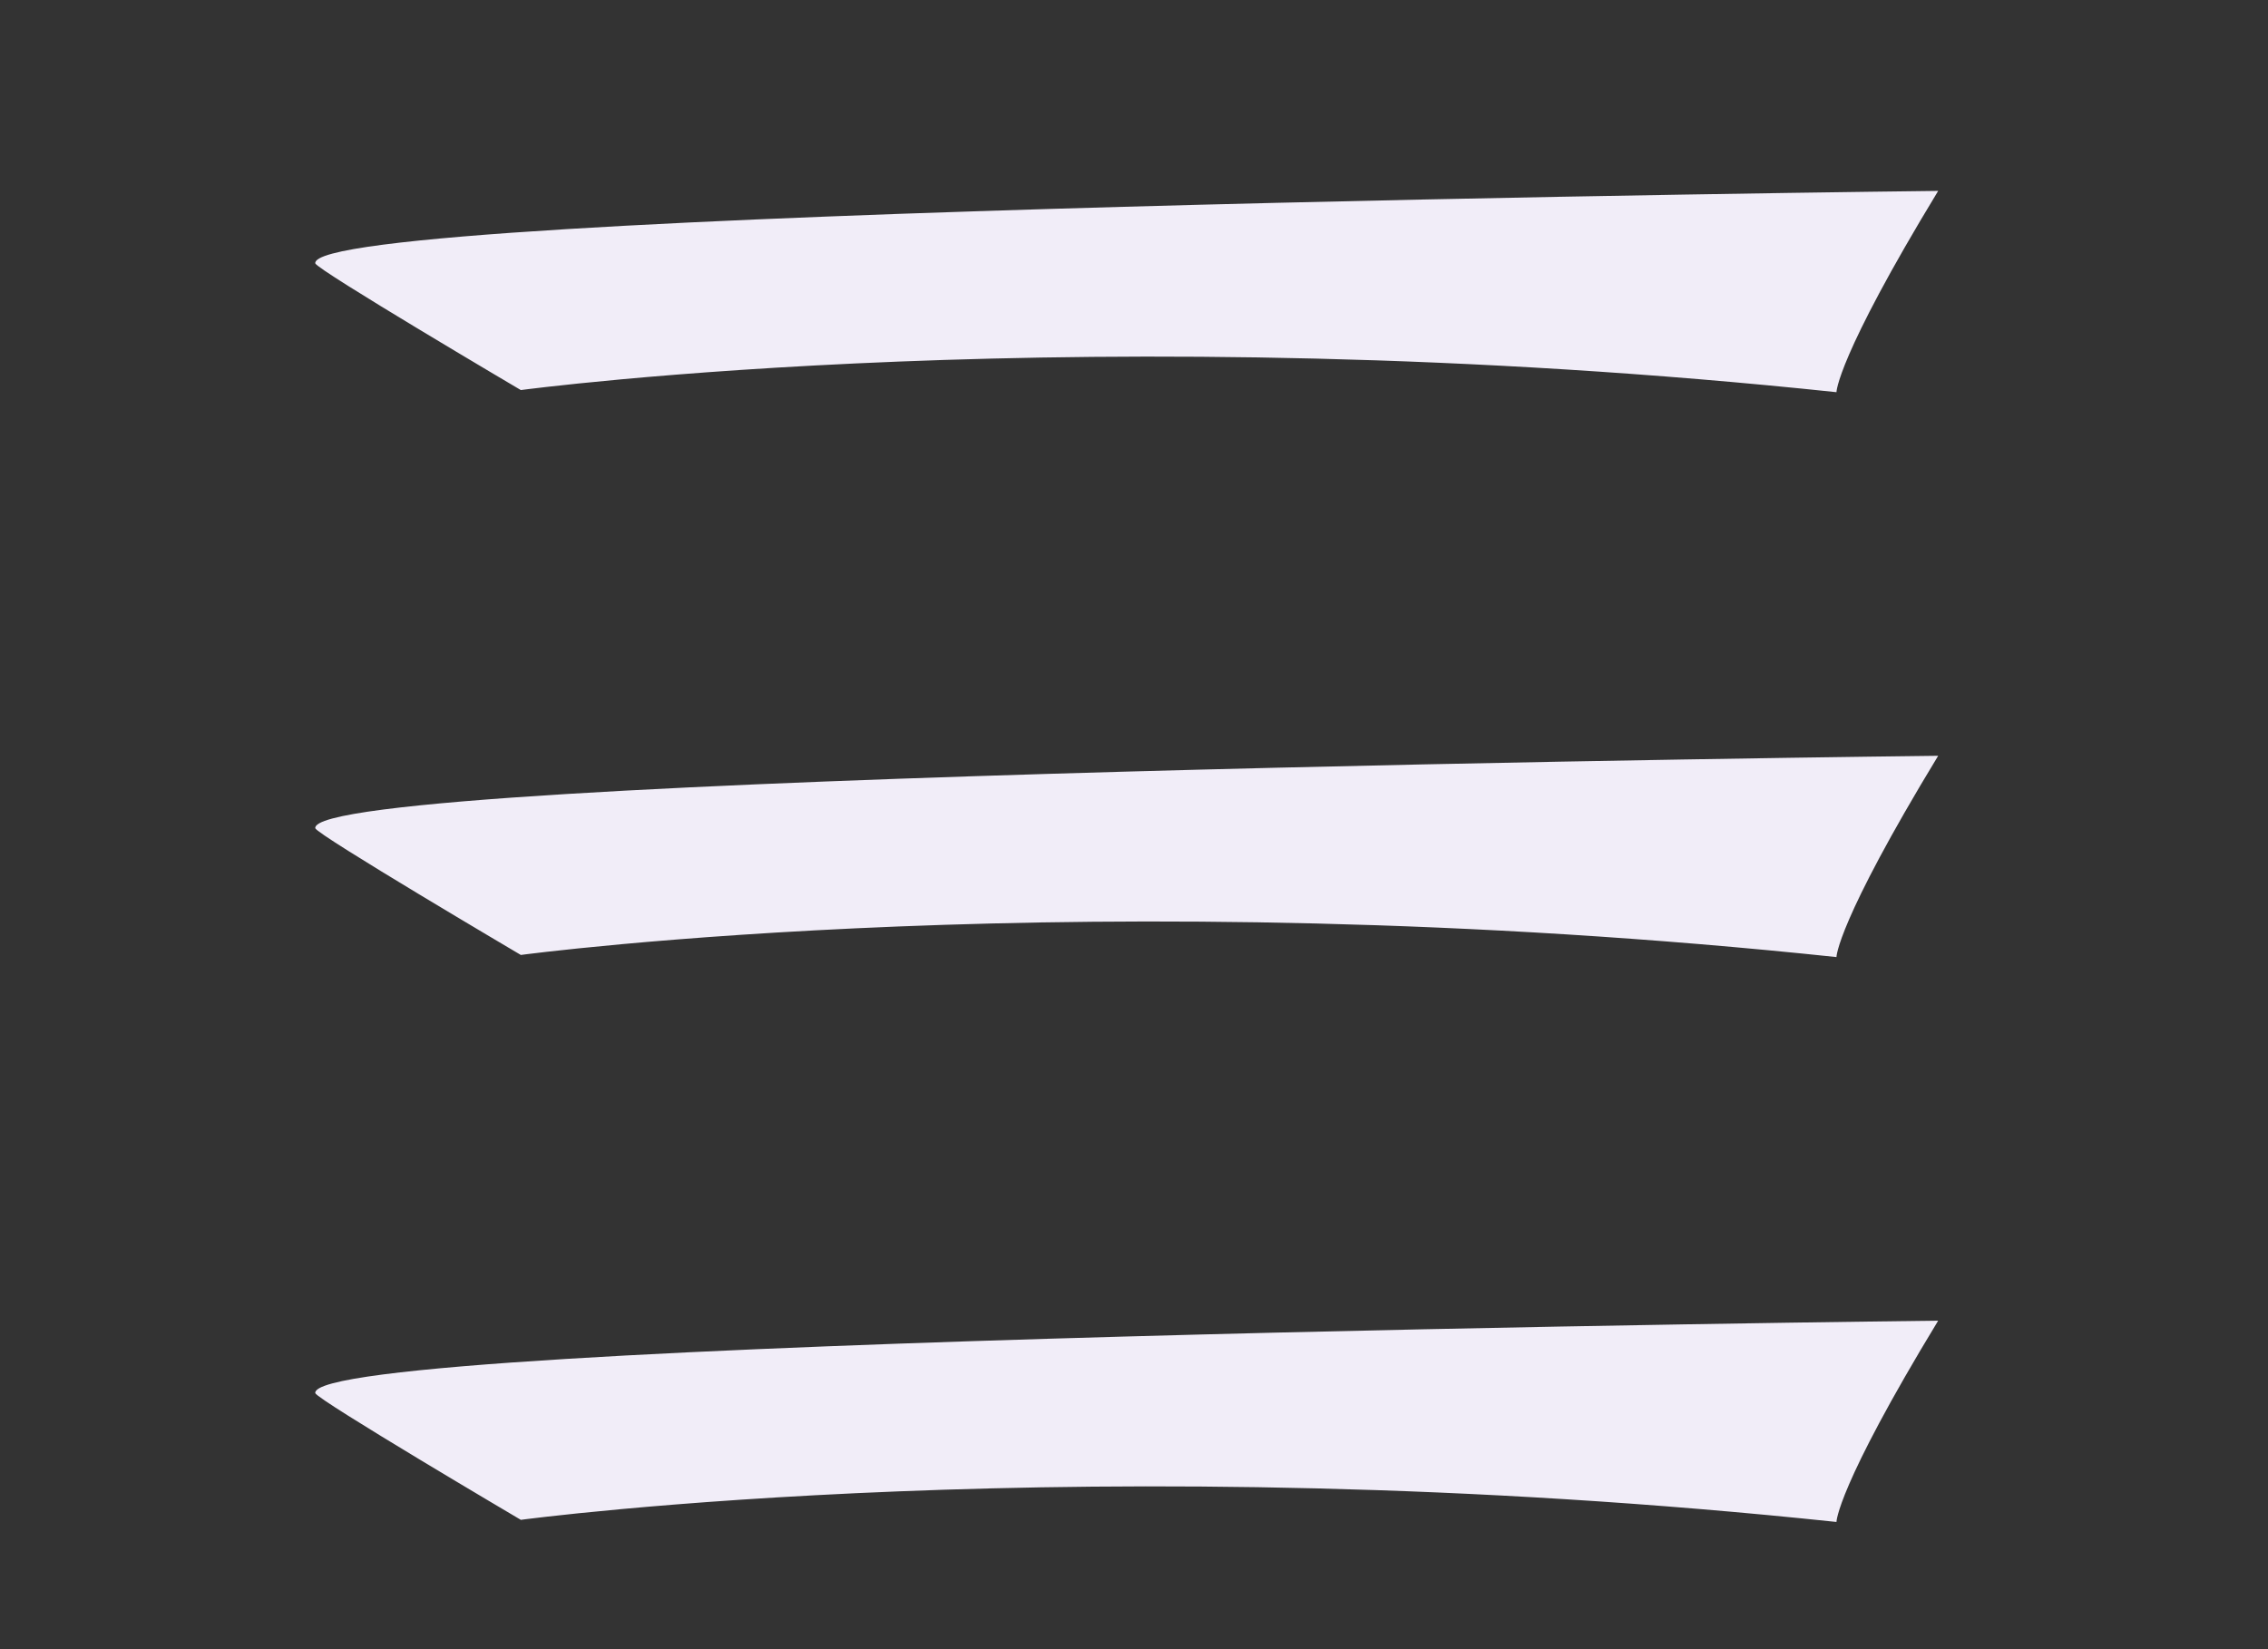 <?xml version="1.0" encoding="UTF-8" standalone="no"?>
<svg
   height="26.0px"
   width="35.75px"
   version="1.1"
   id="svg10"
   sodipodi:docname="xbopt.svg"
   inkscape:version="1.1 (c68e22c387, 2021-05-23)"
   xmlns:inkscape="http://www.inkscape.org/namespaces/inkscape"
   xmlns:sodipodi="http://sodipodi.sourceforge.net/DTD/sodipodi-0.dtd"
   xmlns="http://www.w3.org/2000/svg"
   xmlns:svg="http://www.w3.org/2000/svg">
  <rect width="100%" height="100%" fill="#333333" stroke="none"/>
  <defs
     id="defs14" />
  <sodipodi:namedview
     id="namedview12"
     pagecolor="#505050"
     bordercolor="#eeeeee"
     borderopacity="1"
     inkscape:pageshadow="0"
     inkscape:pageopacity="0"
     inkscape:pagecheckerboard="0"
     showgrid="true"
     inkscape:snap-global="true"
     inkscape:zoom="32"
     inkscape:cx="23.6875"
     inkscape:cy="9.8125"
     inkscape:window-width="3840"
     inkscape:window-height="2067"
     inkscape:window-x="-12"
     inkscape:window-y="40"
     inkscape:window-maximized="1"
     inkscape:current-layer="g8">
    <inkscape:grid
       type="xygrid"
       id="grid138" />
  </sodipodi:namedview>
  <g
     id="g8">
    <g
       aria-label="_ _ _"
       transform="matrix(6.681,0,0,6.681,12.733,5.074)"
       id="text93471"
       style="font-size:5.333px;line-height:0.25;font-family:Sovngarde;-inkscape-font-specification:Sovngarde;letter-spacing:0px;word-spacing:0.169px;white-space:pre;shape-inside:url(#rect93473);fill:#f1edf8;fill-opacity:1">
      <path
         d="m -0.677,0.161 c 0,0 1.344,-0.181 3.104,0.005 0,0 0,-0.08 0.24,-0.475 0,0 -3.845,0.043 -3.829,0.171 0.005,0.016 0.485,0.299 0.485,0.299 z"
         id="path103316"
         style="fill:#f1edf8;fill-opacity:1" />
      <path
         d="m -0.677,1.494 c 0,0 1.344,-0.181 3.104,0.005 0,0 0,-0.08 0.24,-0.475 0,0 -3.845,0.043 -3.829,0.171 0.005,0.016 0.485,0.299 0.485,0.299 z"
         id="path103318"
         style="fill:#f1edf8;fill-opacity:1" />
      <path
         d="m -0.677,2.827 c 0,0 1.344,-0.181 3.104,0.005 0,0 0,-0.08 0.24,-0.475 0,0 -3.845,0.043 -3.829,0.171 0.005,0.016 0.485,0.299 0.485,0.299 z"
         id="path103320"
         style="fill:#f1edf8;fill-opacity:1" />
    </g>
  </g>
</svg>
